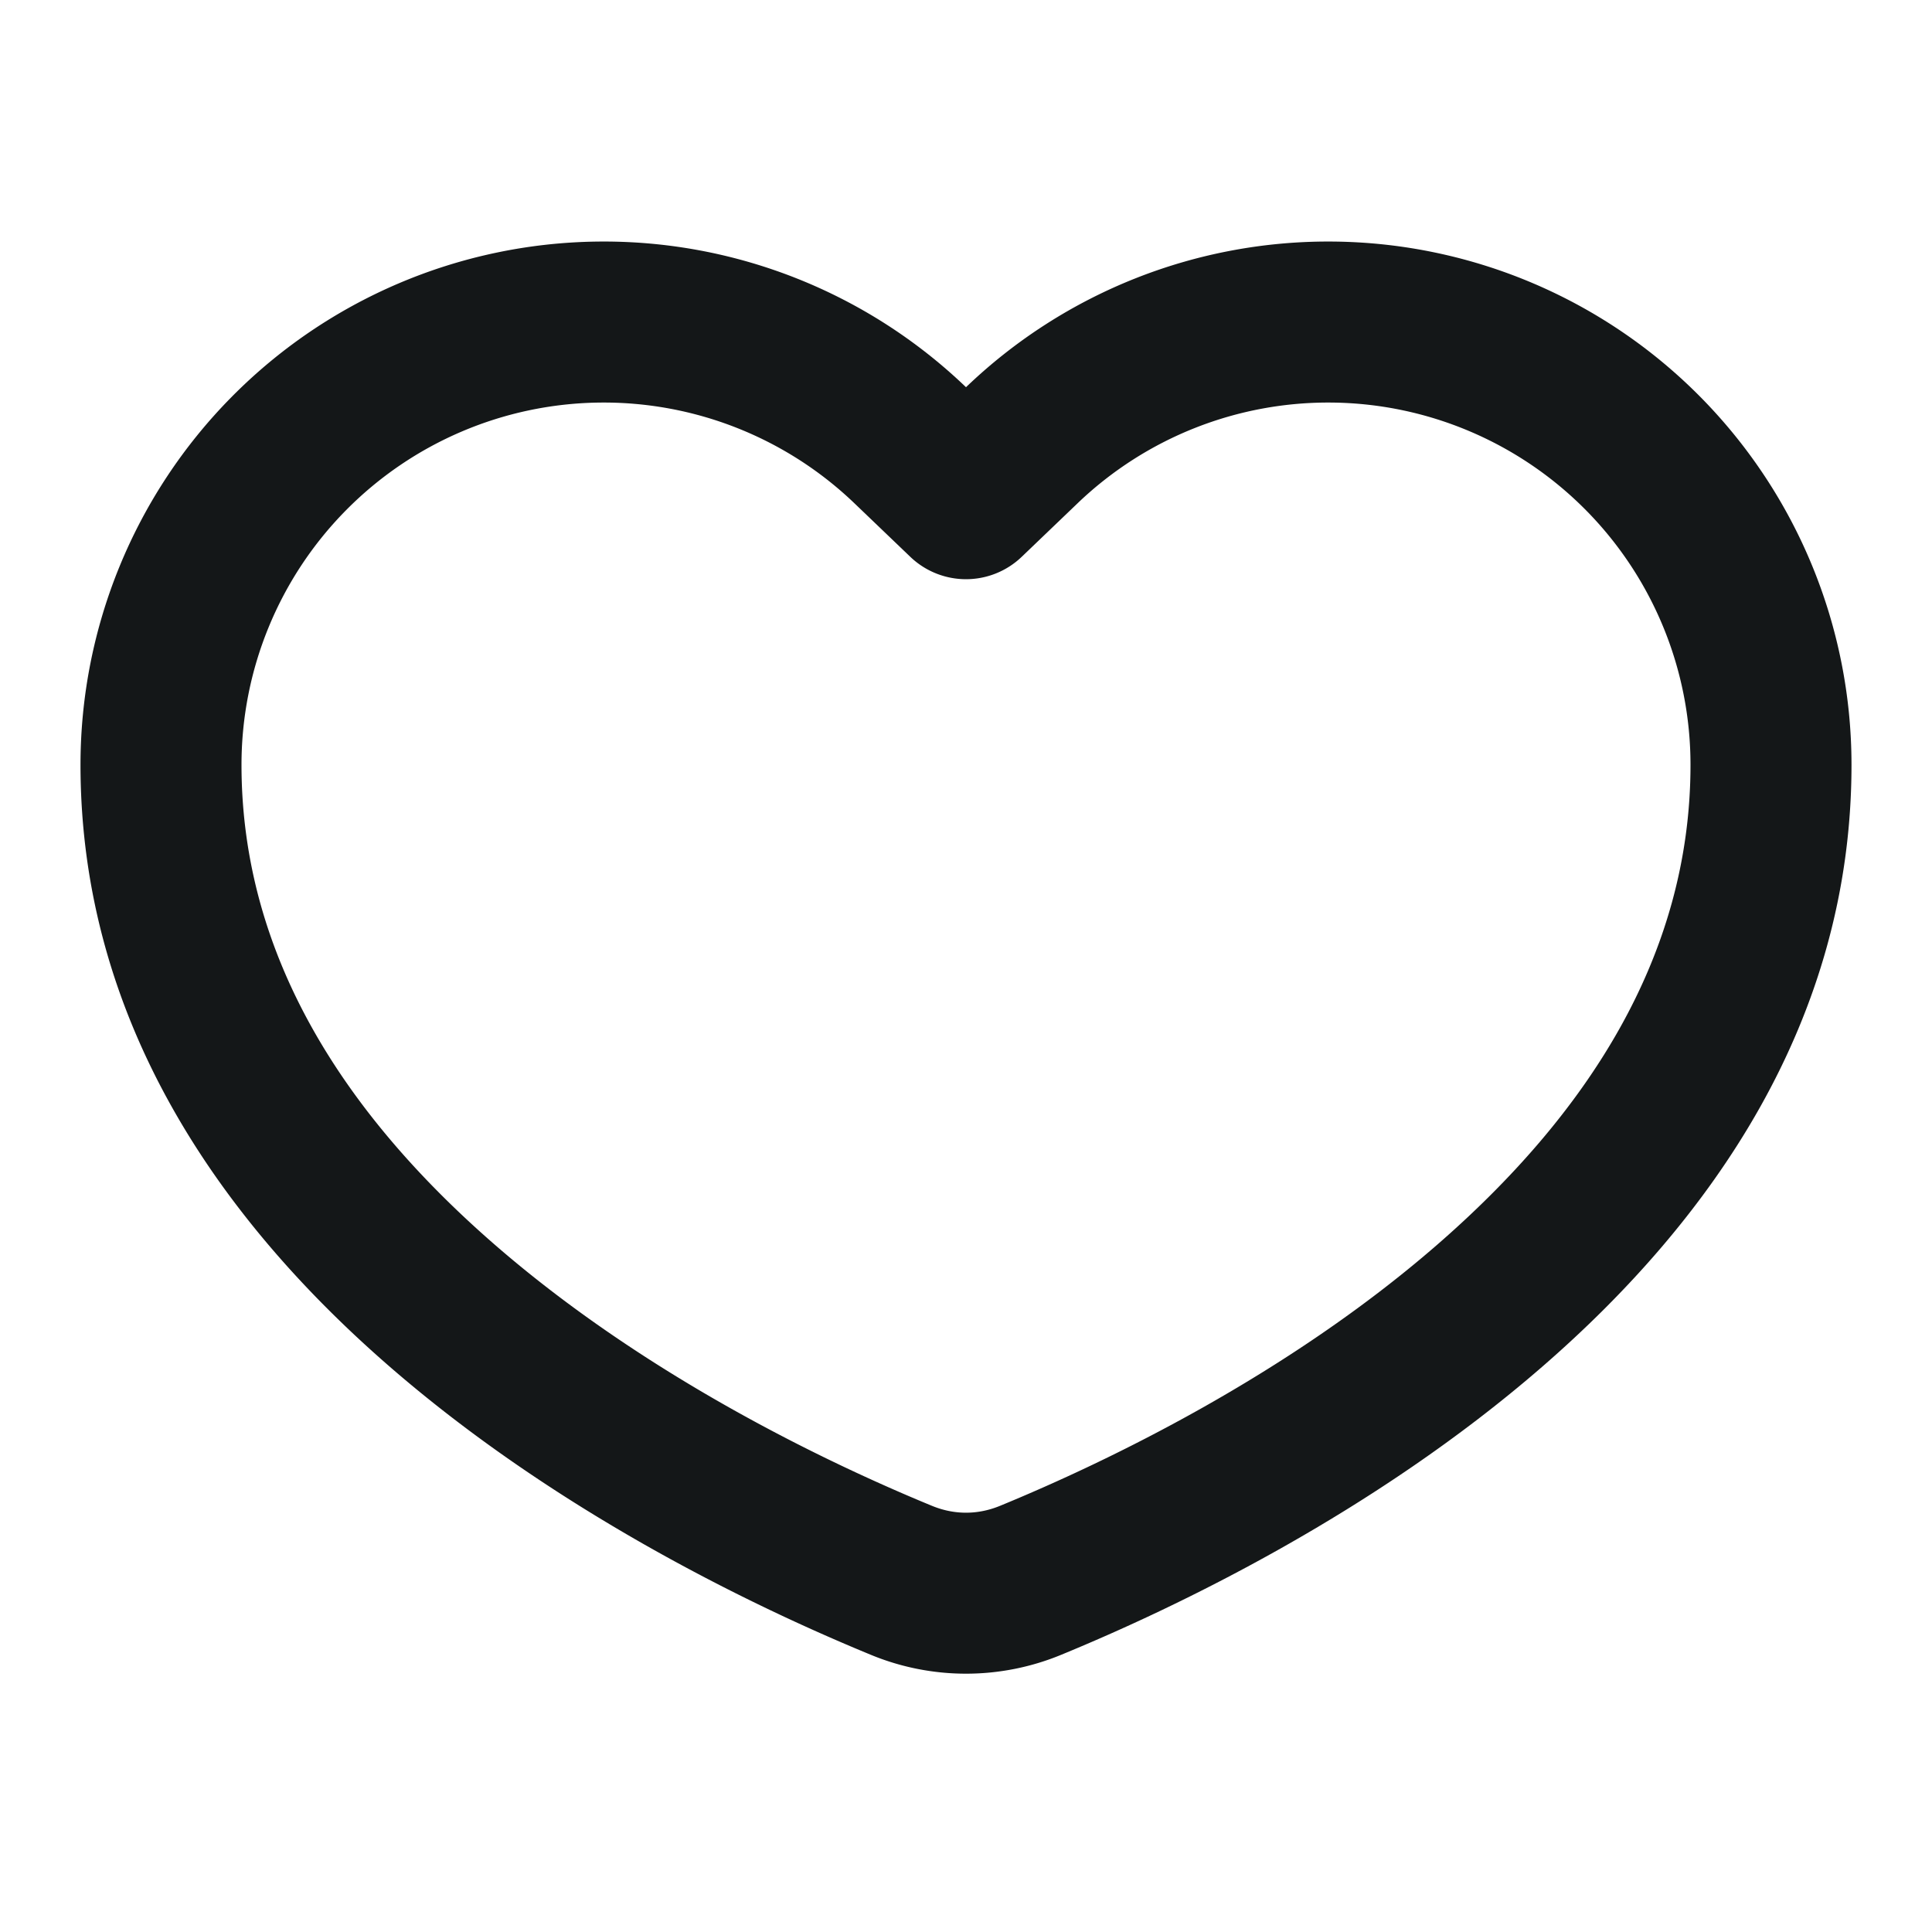 <svg width="24" height="24" fill="none" xmlns="http://www.w3.org/2000/svg"><defs><clipPath id="a"><path fill="#fff" fill-opacity="0" d="M0 0h24v24H0z"/></clipPath></defs><g clip-path="url(#a)"><path d="M12.692 6.917a1 1 0 01-1.384 0l-.693-.664A4.5 4.5 0 003 9.5c0 2.383 1.29 4.35 3.152 5.967 1.863 1.617 4.091 2.69 5.423 3.238.278.115.572.115.85 0 1.332-.548 3.56-1.62 5.423-3.238C19.71 13.85 21 11.883 21 9.5a4.5 4.5 0 00-7.615-3.247l-.693.664zM12 4.81A6.5 6.5 0 001 9.5c0 6.368 6.97 9.885 9.814 11.055a3.097 3.097 0 002.372 0C16.03 19.385 23 15.868 23 9.5a6.5 6.5 0 00-11-4.69z" fill="#141718" fill-rule="evenodd"/></g></svg>